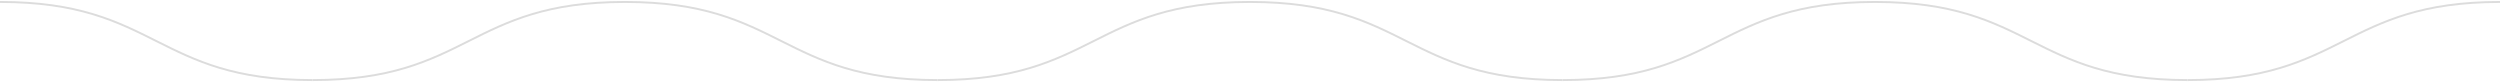 <svg width="1280" height="42" viewBox="0 0 1280 42" fill="none" xmlns="http://www.w3.org/2000/svg">
<path d="M0 1C80.229 1 79.771 41 160 41" stroke="#DCDCDC"/>
<path d="M320 1C239.771 1 240.229 41 160 41" stroke="#DCDCDC"/>
<path d="M320 1C400.229 1 399.771 41 480 41" stroke="#DCDCDC"/>
<path d="M640 1C559.771 1 560.229 41 480 41" stroke="#DCDCDC"/>
<path d="M640 1C720.229 1 719.771 41 800 41" stroke="#DCDCDC"/>
<path d="M960 1C879.771 1 880.229 41 800 41" stroke="#DCDCDC"/>
<path d="M960 1C1040.23 1 1039.77 41 1120 41" stroke="#DCDCDC"/>
<path d="M1280 1C1199.77 1 1200.23 41 1120 41" stroke="#DCDCDC"/>
</svg>
